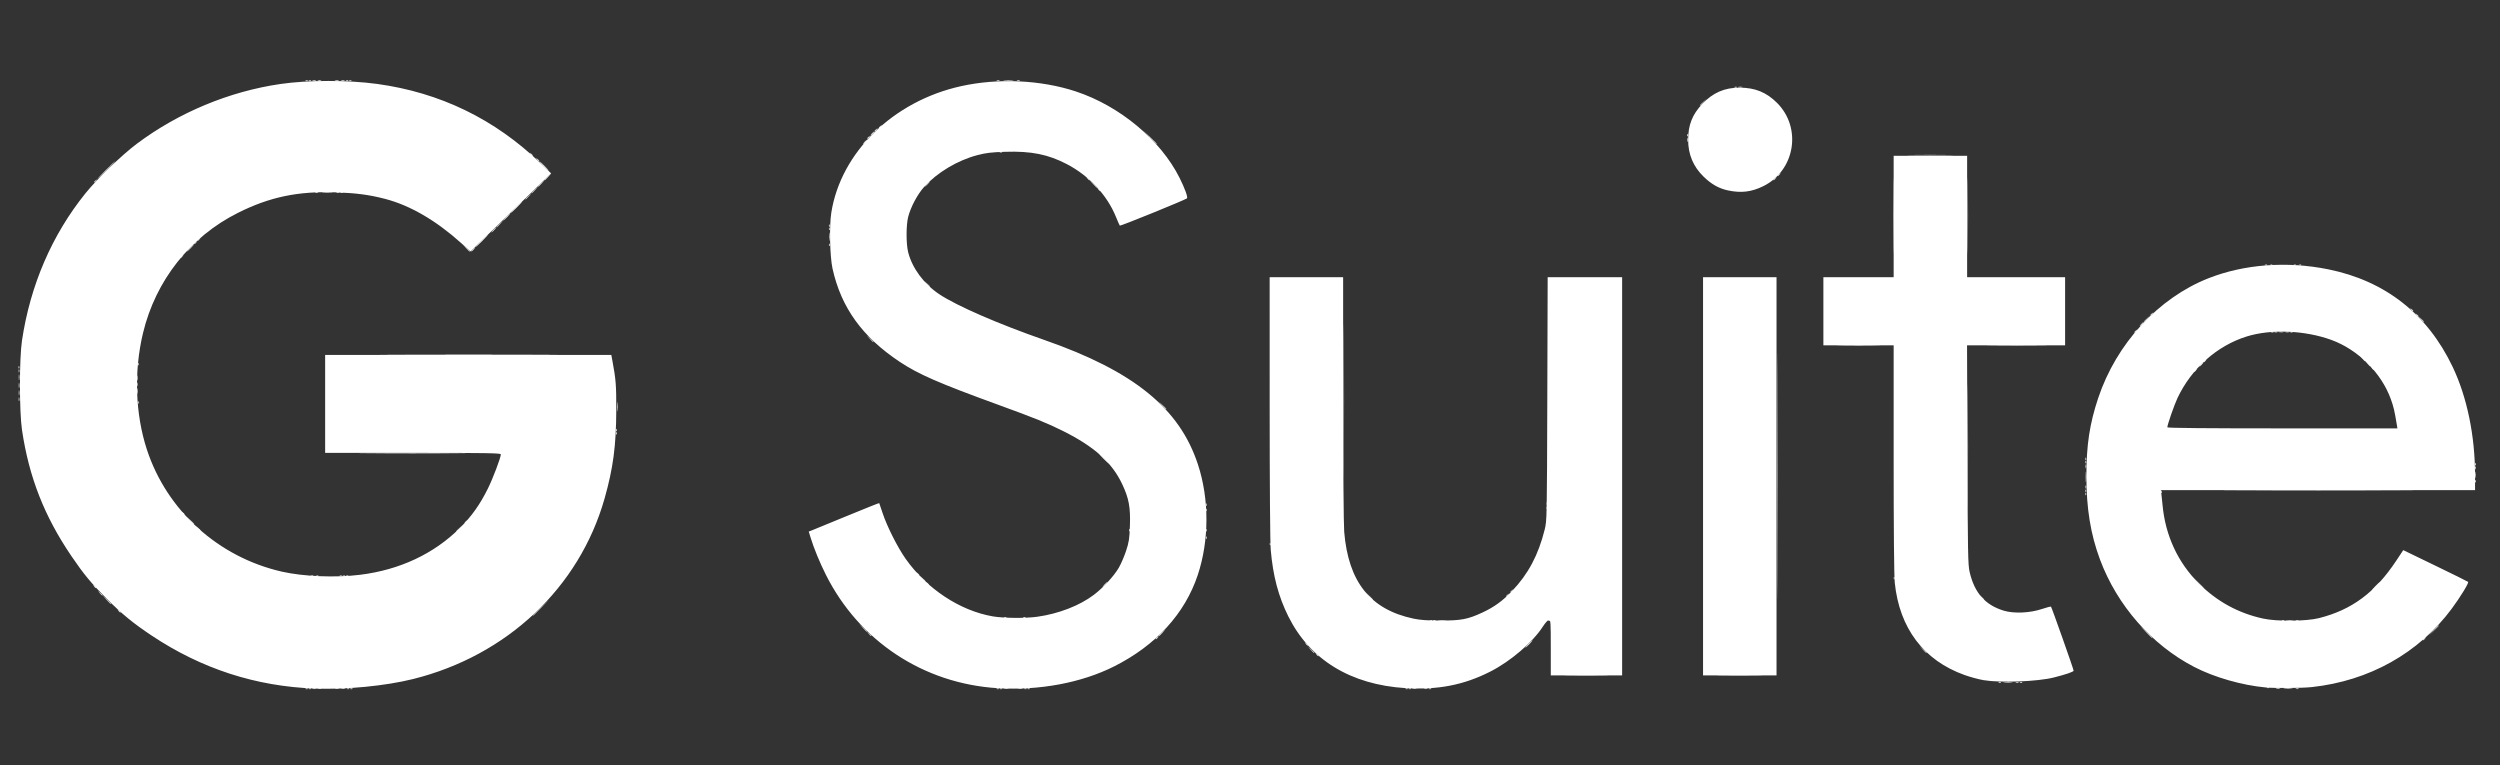 <?xml version="1.0" encoding="UTF-8" standalone="no"?>
<!-- Generator: Adobe Illustrator 28.0.0, SVG Export Plug-In . SVG Version: 6.00 Build 0)  -->

<svg
   version="1.1"
   id="Layer_1"
   x="0px"
   y="0px"
   viewBox="0 0 408.5 125"
   style="enable-background:new 0 0 408.5 125;"
   xml:space="preserve"
   xmlns="http://www.w3.org/2000/svg"
   xmlns:svg="http://www.w3.org/2000/svg"><rect x="0" y="0" width="408.5" height="125" fill="#333333" stroke="none"/><defs
   id="defs19" />
<style
   type="text/css"
   id="style2">
	.st0{fill:#FFFFFF;}
	.st1{fill-rule:evenodd;clip-rule:evenodd;fill:#FFFFFF;}
</style>






<path
   style="fill:#000000;stroke-width:0.14"
   id="path4162"
   d="" /><path
   style="fill:#000000;stroke-width:0.14"
   id="path4142"
   d="" /><path
   style="fill:#000000;stroke-width:0.14"
   id="path4104"
   d="" /><g
   id="g5107"
   transform="matrix(1.011,0,0,1.011,-3.483,0.612)"
   style="fill:#ffffff;fill-opacity:1"><path
     style="fill:#ffffff;fill-opacity:1;stroke-width:0.172"
     d="m 52.865,110.679 c 0.124,-0.05 0.273,-0.044 0.33,0.014 0.057,0.057 -0.044,0.098 -0.226,0.09 -0.2,-0.008 -0.241,-0.049 -0.104,-0.104 z m 7.228,0 c 0.124,-0.05 0.273,-0.044 0.33,0.014 0.057,0.057 -0.044,0.098 -0.226,0.09 -0.2,-0.008 -0.241,-0.049 -0.104,-0.104 z m 311.237,-0.002 c 0.166,-0.043 0.437,-0.043 0.602,0 0.166,0.043 0.03,0.079 -0.301,0.079 -0.331,0 -0.467,-0.035 -0.301,-0.079 z m 3.184,0.005 c 0.118,-0.048 0.312,-0.048 0.43,0 0.118,0.048 0.021,0.087 -0.215,0.087 -0.237,0 -0.333,-0.039 -0.215,-0.087 z m -44.564,-1.036 c 0.124,-0.05 0.273,-0.044 0.33,0.014 0.057,0.057 -0.044,0.098 -0.226,0.09 -0.201,-0.008 -0.241,-0.049 -0.104,-0.104 z m -114.685,-5.261 -0.505,-0.559 0.559,0.505 c 0.308,0.278 0.559,0.53 0.559,0.559 0,0.133 -0.142,0.016 -0.613,-0.505 z m 20.706,-4.728 c 0.308,-0.038 0.811,-0.038 1.119,0 0.308,0.038 0.056,0.069 -0.559,0.069 -0.615,0 -0.867,-0.031 -0.559,-0.069 z m 137.08,0.002 c 0.26,-0.039 0.686,-0.039 0.947,0 0.26,0.039 0.047,0.072 -0.473,0.072 -0.521,0 -0.734,-0.032 -0.473,-0.072 z M 165.764,99.148 c 0.124,-0.05 0.273,-0.044 0.33,0.014 0.057,0.057 -0.044,0.098 -0.226,0.09 -0.201,-0.008 -0.241,-0.049 -0.104,-0.104 z m 3.098,0 c 0.124,-0.05 0.273,-0.044 0.33,0.014 0.057,0.057 -0.044,0.098 -0.226,0.09 -0.201,-0.008 -0.241,-0.049 -0.104,-0.104 z m 13.112,-5.304 c 0.222,-0.237 0.443,-0.43 0.49,-0.43 0.047,0 -0.096,0.194 -0.318,0.43 -0.222,0.237 -0.443,0.43 -0.49,0.43 -0.047,0 0.096,-0.194 0.318,-0.43 z M 54.586,92.436 c 0.124,-0.05 0.273,-0.044 0.33,0.014 0.057,0.057 -0.044,0.098 -0.226,0.09 -0.2,-0.008 -0.241,-0.049 -0.104,-0.104 z m 3.786,0 c 0.124,-0.05 0.273,-0.044 0.33,0.014 0.057,0.057 -0.044,0.098 -0.226,0.09 -0.2,-0.008 -0.241,-0.049 -0.104,-0.104 z M 198.337,86.257 c 0.008,-0.2 0.049,-0.241 0.104,-0.104 0.05,0.124 0.044,0.273 -0.014,0.33 -0.057,0.057 -0.098,-0.044 -0.09,-0.226 z m -12.391,-1.205 c 0.008,-0.201 0.049,-0.241 0.104,-0.104 0.05,0.124 0.044,0.273 -0.014,0.33 -0.057,0.057 -0.098,-0.044 -0.09,-0.226 z m 67.484,-4.288 c 0.003,-0.284 0.042,-0.379 0.086,-0.212 0.044,0.167 0.041,0.4 -0.006,0.516 -0.047,0.117 -0.083,-0.02 -0.079,-0.304 z m 87.064,-1.563 c 0.008,-0.2 0.049,-0.241 0.104,-0.104 0.05,0.124 0.044,0.273 -0.014,0.33 -0.057,0.057 -0.098,-0.044 -0.09,-0.226 z m 62.99,-4.819 c 0.008,-0.2 0.049,-0.241 0.104,-0.104 0.05,0.124 0.044,0.273 -0.014,0.33 -0.057,0.057 -0.098,-0.044 -0.09,-0.226 z M 340.494,73.522 c 0.008,-0.2 0.049,-0.241 0.104,-0.104 0.05,0.124 0.044,0.273 -0.014,0.33 -0.057,0.057 -0.098,-0.044 -0.09,-0.226 z M 103.208,65.103 c 6.8e-4,-0.663 0.032,-0.913 0.069,-0.555 0.037,0.357 0.037,0.899 -0.001,1.205 -0.038,0.306 -0.069,0.013 -0.068,-0.649 z M 25.719,64.4 c 0.008,-0.201 0.049,-0.241 0.104,-0.104 0.05,0.124 0.044,0.273 -0.014,0.33 -0.057,0.057 -0.098,-0.044 -0.09,-0.226 z M 6.443,58.721 c 0.008,-0.2 0.049,-0.241 0.104,-0.104 0.05,0.124 0.044,0.273 -0.014,0.33 -0.057,0.057 -0.098,-0.044 -0.09,-0.226 z M 300.94,55.25 c 1.585,-0.028 4.18,-0.028 5.765,0 1.585,0.028 0.288,0.052 -2.883,0.052 -3.171,0 -4.468,-0.023 -2.883,-0.052 z m 24.536,-1.63e-4 c 2.207,-0.027 5.77,-0.027 7.917,6.5e-5 2.147,0.027 0.341,0.05 -4.013,0.05 -4.354,-3.6e-5 -6.111,-0.022 -3.904,-0.05 z m 46.37,-2.227 c 0.166,-0.043 0.437,-0.043 0.602,0 0.166,0.043 0.03,0.079 -0.301,0.079 -0.331,0 -0.467,-0.035 -0.301,-0.079 z m 21.276,-3.625 c -0.214,-0.273 -0.208,-0.279 0.065,-0.065 0.287,0.225 0.378,0.366 0.236,0.366 -0.036,0 -0.171,-0.136 -0.301,-0.301 z m -239.902,-4.13 -0.417,-0.473 0.473,0.417 c 0.26,0.229 0.473,0.442 0.473,0.473 0,0.135 -0.139,0.025 -0.529,-0.417 z M 34.138,39.46 c 0.321,-0.331 0.623,-0.602 0.67,-0.602 0.047,0 -0.177,0.271 -0.498,0.602 -0.321,0.331 -0.623,0.602 -0.67,0.602 -0.047,0 0.177,-0.271 0.498,-0.602 z M 83.187,36.534 c 0.222,-0.237 0.443,-0.43 0.49,-0.43 0.047,0 -0.096,0.194 -0.318,0.43 -0.222,0.237 -0.443,0.43 -0.49,0.43 -0.047,0 0.096,-0.194 0.318,-0.43 z m 5.163,-4.959 c 0,-0.03 0.252,-0.281 0.559,-0.559 l 0.559,-0.505 -0.505,0.559 c -0.471,0.521 -0.613,0.638 -0.613,0.505 z M 55.608,30.47 c 0.402,-0.036 1.061,-0.036 1.463,0 0.402,0.036 0.073,0.066 -0.731,0.066 -0.805,0 -1.134,-0.03 -0.731,-0.066 z M 165.076,23.939 c 0.124,-0.05 0.273,-0.044 0.33,0.014 0.057,0.057 -0.044,0.098 -0.226,0.09 -0.201,-0.008 -0.241,-0.049 -0.104,-0.104 z m -21.481,-2.185 c 0,-0.036 0.136,-0.171 0.301,-0.301 0.273,-0.214 0.279,-0.208 0.065,0.065 -0.225,0.287 -0.366,0.378 -0.366,0.236 z m 1.205,-1.205 c 0,-0.036 0.136,-0.171 0.301,-0.301 0.273,-0.214 0.279,-0.208 0.065,0.065 -0.225,0.287 -0.366,0.378 -0.366,0.236 z M 52.865,12.408 c 0.124,-0.05 0.273,-0.044 0.33,0.014 0.057,0.057 -0.044,0.098 -0.226,0.09 -0.2,-0.008 -0.241,-0.049 -0.104,-0.104 z m 7.056,0 c 0.124,-0.05 0.273,-0.044 0.33,0.014 0.057,0.057 -0.044,0.098 -0.226,0.09 -0.2,-0.008 -0.241,-0.049 -0.104,-0.104 z m 104.628,0.004 c 0.118,-0.048 0.312,-0.048 0.43,0 0.118,0.048 0.021,0.087 -0.215,0.087 -0.237,0 -0.333,-0.039 -0.215,-0.087 z m 3.27,0 c 0.118,-0.048 0.312,-0.048 0.43,0 0.118,0.048 0.021,0.087 -0.215,0.087 -0.237,0 -0.333,-0.039 -0.215,-0.087 z"
     id="path5117" /><path
     style="fill:#ffffff;fill-opacity:1;stroke-width:0.172"
     d="m 53.381,110.679 c 0.124,-0.05 0.273,-0.044 0.33,0.014 0.057,0.057 -0.044,0.098 -0.226,0.09 -0.2,-0.008 -0.241,-0.049 -0.104,-0.104 z m 6.196,0 c 0.124,-0.05 0.273,-0.044 0.33,0.014 0.057,0.057 -0.044,0.098 -0.226,0.09 -0.2,-0.008 -0.241,-0.049 -0.104,-0.104 z m 104.983,0 c 0.124,-0.05 0.273,-0.044 0.33,0.014 0.057,0.057 -0.044,0.098 -0.226,0.09 -0.201,-0.008 -0.241,-0.049 -0.104,-0.104 z m 4.991,0 c 0.124,-0.05 0.273,-0.044 0.33,0.014 0.057,0.057 -0.044,0.098 -0.226,0.09 -0.201,-0.008 -0.241,-0.049 -0.104,-0.104 z m 61.096,0 c 0.124,-0.05 0.273,-0.044 0.33,0.014 0.057,0.057 -0.044,0.098 -0.226,0.09 -0.201,-0.008 -0.241,-0.049 -0.104,-0.104 z m 141.97,-0.007 c 0.306,-0.038 0.848,-0.039 1.205,-0.002 0.357,0.037 0.107,0.068 -0.555,0.069 -0.663,0 -0.955,-0.03 -0.649,-0.068 z m -46.109,-1.026 c 0.124,-0.05 0.273,-0.044 0.33,0.014 0.057,0.057 -0.044,0.098 -0.226,0.09 -0.201,-0.008 -0.241,-0.049 -0.104,-0.104 z m 2.743,0.004 c 0.118,-0.048 0.312,-0.048 0.43,0 0.118,0.048 0.021,0.087 -0.215,0.087 -0.237,0 -0.333,-0.039 -0.215,-0.087 z m -72.38,-1.047 c 1.579,-0.028 4.213,-0.028 5.851,-1.2e-4 1.639,0.028 0.347,0.051 -2.872,0.052 -3.218,7e-5 -4.559,-0.023 -2.98,-0.051 z m 24.697,-2e-5 c 1.627,-0.028 4.337,-0.028 6.024,-1e-4 1.686,0.028 0.355,0.051 -2.958,0.051 -3.313,7e-5 -4.693,-0.023 -3.066,-0.051 z m 32.657,-4.217 -0.505,-0.559 0.559,0.505 c 0.308,0.278 0.559,0.53 0.559,0.559 0,0.133 -0.142,0.016 -0.613,-0.505 z m -170.387,-2.582 -0.328,-0.387 0.387,0.328 c 0.364,0.308 0.466,0.447 0.328,0.447 -0.033,0 -0.207,-0.174 -0.387,-0.387 z m 252.914,-0.516 c 0.422,-0.45 0.79,-0.817 0.817,-0.817 0.129,0 -0.007,0.155 -0.767,0.868 l -0.817,0.767 z M 235.121,99.664 c 0.124,-0.05 0.273,-0.044 0.33,0.014 0.057,0.057 -0.044,0.098 -0.226,0.09 -0.2,-0.008 -0.241,-0.049 -0.104,-0.104 z m 137.166,0 c 0.124,-0.05 0.273,-0.044 0.33,0.014 0.057,0.057 -0.044,0.098 -0.226,0.09 -0.201,-0.008 -0.241,-0.049 -0.104,-0.104 z m 2.227,0.004 c 0.118,-0.048 0.312,-0.048 0.43,0 0.118,0.048 0.021,0.087 -0.215,0.087 -0.237,0 -0.333,-0.039 -0.215,-0.087 z M 246.857,95.758 c 0,-0.036 0.136,-0.171 0.301,-0.301 0.273,-0.214 0.279,-0.208 0.065,0.065 -0.225,0.287 -0.366,0.378 -0.366,0.236 z m -227.278,-0.494 -0.328,-0.387 0.387,0.328 c 0.364,0.308 0.466,0.447 0.328,0.447 -0.033,0 -0.207,-0.174 -0.387,-0.387 z M 247.545,95.07 c 0,-0.036 0.136,-0.171 0.301,-0.301 0.273,-0.214 0.279,-0.208 0.065,0.065 -0.225,0.287 -0.366,0.378 -0.366,0.236 z M 58.888,92.436 c 0.124,-0.05 0.273,-0.044 0.33,0.014 0.057,0.057 -0.044,0.098 -0.226,0.09 -0.2,-0.008 -0.241,-0.049 -0.104,-0.104 z M 321.46,71.471 c 10e-6,-8.898 0.021,-12.512 0.046,-8.033 0.025,4.48 0.025,11.76 -10e-6,16.178 -0.026,4.418 -0.046,0.753 -0.046,-8.145 z M 77.164,85.271 c 0,-0.03 0.252,-0.281 0.559,-0.559 l 0.559,-0.505 -0.505,0.559 c -0.471,0.521 -0.613,0.638 -0.613,0.505 z m -43.035,-1.796 -0.593,-0.645 0.645,0.593 c 0.355,0.326 0.645,0.617 0.645,0.645 0,0.131 -0.146,0.008 -0.698,-0.593 z M 253.41,81.438 c 0.008,-0.2 0.049,-0.241 0.104,-0.104 0.05,0.124 0.044,0.273 -0.014,0.33 -0.057,0.057 -0.098,-0.044 -0.09,-0.226 z M 198.337,80.922 c 0.008,-0.201 0.049,-0.241 0.104,-0.104 0.05,0.124 0.044,0.273 -0.014,0.33 -0.057,0.057 -0.098,-0.044 -0.09,-0.226 z m 142.157,-2.237 c 0.008,-0.201 0.049,-0.241 0.104,-0.104 0.05,0.124 0.044,0.273 -0.014,0.33 -0.057,0.057 -0.098,-0.044 -0.09,-0.226 z m 24.984,-0.029 c 6.981,-0.025 18.404,-0.025 25.385,0 6.981,0.025 1.269,0.045 -12.693,0.045 -13.962,0 -19.673,-0.02 -12.693,-0.045 z m 38.019,-3.657 c 0,-0.237 0.039,-0.333 0.087,-0.215 0.048,0.118 0.048,0.312 0,0.43 -0.048,0.118 -0.087,0.022 -0.087,-0.215 z m -63.003,-0.961 c 0.008,-0.2 0.049,-0.241 0.104,-0.104 0.05,0.124 0.044,0.273 -0.014,0.33 -0.057,0.057 -0.098,-0.044 -0.09,-0.226 z M 102.993,69.391 c 0.008,-0.2 0.049,-0.241 0.104,-0.104 0.05,0.124 0.044,0.273 -0.014,0.33 -0.057,0.057 -0.098,-0.044 -0.09,-0.226 z M 6.463,63.898 c 0.004,-0.284 0.042,-0.379 0.086,-0.212 0.044,0.167 0.041,0.4 -0.006,0.516 -0.047,0.117 -0.083,-0.02 -0.079,-0.304 z m -0.006,-4.561 c 0,-0.237 0.039,-0.333 0.087,-0.215 0.048,0.118 0.048,0.312 0,0.43 -0.048,0.118 -0.087,0.022 -0.087,-0.215 z M 359.154,58.305 c 0.171,-0.189 0.35,-0.344 0.398,-0.344 0.047,0 -0.054,0.155 -0.225,0.344 -0.171,0.189 -0.35,0.344 -0.398,0.344 -0.047,0 0.054,-0.155 0.225,-0.344 z M 25.719,58.205 c 0.008,-0.2 0.049,-0.241 0.104,-0.104 0.05,0.124 0.044,0.273 -0.014,0.33 -0.057,0.057 -0.098,-0.044 -0.09,-0.226 z m 118.296,-4.073 -0.505,-0.559 0.559,0.505 c 0.521,0.471 0.638,0.613 0.505,0.613 -0.03,0 -0.281,-0.252 -0.559,-0.559 z m 227.057,-1.104 c 0.118,-0.048 0.312,-0.048 0.43,0 0.118,0.048 0.021,0.087 -0.215,0.087 -0.237,0 -0.333,-0.039 -0.215,-0.087 z m 1.81,-0.005 c 0.167,-0.044 0.4,-0.041 0.516,0.006 0.117,0.047 -0.021,0.083 -0.304,0.079 -0.284,-0.004 -0.379,-0.042 -0.212,-0.086 z m 21.798,-2.075 -0.417,-0.473 0.473,0.417 c 0.26,0.229 0.473,0.442 0.473,0.473 0,0.135 -0.139,0.025 -0.529,-0.417 z M 309.411,34.297 c -2e-5,-5.49 0.022,-7.761 0.048,-5.046 0.027,2.715 0.027,7.206 4e-5,9.982 -0.027,2.775 -0.048,0.554 -0.048,-4.936 z m 12.047,0 c -2e-5,-5.49 0.022,-7.761 0.048,-5.046 0.027,2.715 0.027,7.206 3e-5,9.982 -0.027,2.775 -0.048,0.554 -0.048,-4.936 z m 48.076,7.885 c 0.124,-0.05 0.273,-0.044 0.33,0.014 0.057,0.057 -0.044,0.098 -0.226,0.09 -0.201,-0.008 -0.241,-0.049 -0.104,-0.104 z m 5.507,0 c 0.124,-0.05 0.273,-0.044 0.33,0.014 0.057,0.057 -0.044,0.098 -0.226,0.09 -0.201,-0.008 -0.241,-0.049 -0.104,-0.104 z M 34.826,38.792 c 0,-0.036 0.136,-0.171 0.301,-0.301 0.273,-0.214 0.279,-0.208 0.065,0.065 -0.225,0.287 -0.366,0.378 -0.366,0.236 z m 48.877,-2.743 c 0,-0.03 0.252,-0.281 0.559,-0.559 l 0.559,-0.505 -0.505,0.559 c -0.471,0.521 -0.613,0.638 -0.613,0.505 z m 53.71,-0.219 c 0.008,-0.2 0.049,-0.241 0.104,-0.104 0.05,0.124 0.044,0.273 -0.014,0.33 -0.057,0.057 -0.098,-0.044 -0.09,-0.226 z M 54.403,30.482 c 0.118,-0.048 0.312,-0.048 0.43,0 0.118,0.048 0.022,0.087 -0.215,0.087 -0.237,0 -0.333,-0.039 -0.215,-0.087 z m 3.442,0 c 0.118,-0.048 0.312,-0.048 0.43,0 0.118,0.048 0.022,0.087 -0.215,0.087 -0.237,0 -0.333,-0.039 -0.215,-0.087 z m 31.538,0.06 c 0,-0.03 0.252,-0.281 0.559,-0.559 l 0.559,-0.505 -0.505,0.559 c -0.471,0.521 -0.613,0.638 -0.613,0.505 z m 63.85,-1.409 c 0.222,-0.237 0.443,-0.43 0.49,-0.43 0.047,0 -0.096,0.194 -0.318,0.43 -0.222,0.237 -0.443,0.43 -0.49,0.43 -0.047,0 0.096,-0.194 0.318,-0.43 z M 90.221,25.132 c -0.214,-0.273 -0.208,-0.279 0.065,-0.065 0.166,0.13 0.301,0.265 0.301,0.301 0,0.142 -0.141,0.05 -0.366,-0.236 z M 276.128,21.203 c 0.008,-0.2 0.049,-0.241 0.104,-0.104 0.05,0.124 0.044,0.273 -0.014,0.33 -0.057,0.057 -0.098,-0.044 -0.09,-0.226 z M 144.37,20.959 c 0.171,-0.189 0.35,-0.344 0.398,-0.344 0.047,0 -0.054,0.155 -0.225,0.344 -0.171,0.189 -0.35,0.344 -0.398,0.344 -0.047,0 0.054,-0.155 0.225,-0.344 z m 139.457,-7.518 c 0.124,-0.05 0.273,-0.044 0.33,0.014 0.057,0.057 -0.044,0.098 -0.226,0.09 -0.201,-0.008 -0.241,-0.049 -0.104,-0.104 z M 53.381,12.408 c 0.124,-0.05 0.273,-0.044 0.33,0.014 0.057,0.057 -0.044,0.098 -0.226,0.09 -0.2,-0.008 -0.241,-0.049 -0.104,-0.104 z m 6.024,0 c 0.124,-0.05 0.273,-0.044 0.33,0.014 0.057,0.057 -0.044,0.098 -0.226,0.09 -0.2,-0.008 -0.241,-0.049 -0.104,-0.104 z m 106.353,-0.009 c 0.405,-0.036 1.024,-0.036 1.377,0.001 0.352,0.037 0.021,0.067 -0.736,0.066 -0.757,-6.88e-4 -1.046,-0.031 -0.641,-0.067 z"
     id="path5115" /><path
     style="fill:#ffffff;fill-opacity:1;stroke-width:0.172"
     d="m 53.976,110.677 c 0.167,-0.044 0.4,-0.041 0.516,0.006 0.117,0.047 -0.02,0.083 -0.304,0.079 -0.284,-0.003 -0.379,-0.042 -0.212,-0.086 z m 4.643,0 c 0.166,-0.043 0.437,-0.043 0.602,0 0.166,0.043 0.03,0.079 -0.301,0.079 -0.331,0 -0.467,-0.035 -0.301,-0.079 z m 106.456,0.002 c 0.124,-0.05 0.273,-0.044 0.33,0.014 0.057,0.057 -0.044,0.098 -0.226,0.09 -0.201,-0.008 -0.241,-0.049 -0.104,-0.104 z m 3.958,0 c 0.124,-0.05 0.273,-0.044 0.33,0.014 0.057,0.057 -0.044,0.098 -0.226,0.09 -0.201,-0.008 -0.241,-0.049 -0.104,-0.104 z m 62.129,0 c 0.124,-0.05 0.273,-0.044 0.33,0.014 0.057,0.057 -0.044,0.098 -0.226,0.09 -0.201,-0.008 -0.241,-0.049 -0.104,-0.104 z m 3.27,0 c 0.124,-0.05 0.273,-0.044 0.33,0.014 0.057,0.057 -0.044,0.098 -0.226,0.09 -0.2,-0.008 -0.241,-0.049 -0.104,-0.104 z m 92.921,-1.039 c 0.306,-0.038 0.848,-0.039 1.205,-0.002 0.357,0.037 0.107,0.068 -0.555,0.069 -0.663,0 -0.955,-0.03 -0.649,-0.068 z M 250.471,103.482 c 0.321,-0.331 0.623,-0.602 0.67,-0.602 0.047,0 -0.177,0.271 -0.498,0.602 -0.321,0.331 -0.623,0.602 -0.67,0.602 -0.047,0 0.177,-0.271 0.498,-0.602 z m -60.236,-0.839 c 0,-0.036 0.136,-0.171 0.301,-0.301 0.273,-0.214 0.279,-0.208 0.065,0.065 -0.225,0.287 -0.366,0.378 -0.366,0.236 z m -47.337,-1.785 -0.593,-0.645 0.645,0.593 c 0.601,0.552 0.725,0.698 0.593,0.698 -0.029,0 -0.319,-0.29 -0.645,-0.645 z m 91.708,-1.193 c 0.124,-0.05 0.273,-0.044 0.33,0.014 0.057,0.057 -0.044,0.098 -0.226,0.09 -0.201,-0.008 -0.241,-0.049 -0.104,-0.104 z m 19.103,0 c 0.124,-0.05 0.273,-0.044 0.33,0.014 0.057,0.057 -0.044,0.098 -0.226,0.09 -0.201,-0.008 -0.241,-0.049 -0.104,-0.104 z m -233.089,-3.368 -0.68,-0.731 0.731,0.68 c 0.402,0.374 0.731,0.703 0.731,0.731 0,0.13 -0.15,-6.9e-5 -0.783,-0.68 z m 131.828,-3.442 -0.505,-0.559 0.559,0.505 c 0.308,0.278 0.559,0.53 0.559,0.559 0,0.133 -0.142,0.016 -0.613,-0.505 z M 53.725,92.436 c 0.124,-0.05 0.273,-0.044 0.33,0.014 0.057,0.057 -0.044,0.098 -0.226,0.09 -0.2,-0.008 -0.241,-0.049 -0.104,-0.104 z m 5.679,0 c 0.124,-0.05 0.273,-0.044 0.33,0.014 0.057,0.057 -0.044,0.098 -0.226,0.09 -0.2,-0.008 -0.241,-0.049 -0.104,-0.104 z M 321.421,88.165 c 0.002,-0.379 0.037,-0.513 0.078,-0.299 0.041,0.214 0.04,0.524 -0.003,0.688 -0.043,0.165 -0.077,-0.011 -0.075,-0.389 z M 340.508,78.097 c 0,-0.237 0.039,-0.333 0.087,-0.215 0.048,0.118 0.048,0.312 0,0.43 -0.048,0.118 -0.087,0.022 -0.087,-0.215 z m 63.012,-1.979 c 0.002,-0.473 0.035,-0.646 0.074,-0.385 0.04,0.262 0.038,0.649 -0.002,0.861 -0.041,0.212 -0.073,-0.002 -0.072,-0.476 z m -63.005,-1.377 c 0.003,-0.284 0.042,-0.379 0.086,-0.212 0.044,0.167 0.041,0.4 -0.006,0.516 -0.047,0.117 -0.083,-0.02 -0.079,-0.304 z M 63.008,72.633 c 3.905,-0.026 10.294,-0.026 14.198,0 3.905,0.026 0.71,0.047 -7.099,0.047 -7.809,0 -11.004,-0.021 -7.099,-0.047 z m 39.984,-3.758 c 0.008,-0.201 0.049,-0.241 0.104,-0.104 0.05,0.124 0.044,0.273 -0.014,0.33 -0.057,0.057 -0.098,-0.044 -0.09,-0.226 z m 88.266,-3.987 -0.593,-0.645 0.645,0.593 c 0.355,0.326 0.645,0.617 0.645,0.645 0,0.131 -0.146,0.008 -0.698,-0.593 z M 6.473,62.866 c 0.002,-0.379 0.037,-0.513 0.078,-0.299 0.041,0.214 0.04,0.524 -0.003,0.688 -0.043,0.165 -0.077,-0.011 -0.075,-0.389 z m 19.094,-1.377 c 0.004,-0.284 0.042,-0.379 0.086,-0.212 0.044,0.167 0.041,0.4 -0.006,0.516 -0.047,0.117 -0.083,-0.02 -0.079,-0.304 z M 6.476,60.37 c 0,-0.426 0.034,-0.6 0.075,-0.387 0.041,0.213 0.041,0.561 0,0.774 -0.041,0.213 -0.075,0.039 -0.075,-0.387 z m 379.598,-2.194 -0.417,-0.473 0.473,0.417 c 0.442,0.39 0.552,0.529 0.417,0.529 -0.031,0 -0.244,-0.213 -0.473,-0.473 z m -26.491,-0.28 c 0,-0.036 0.136,-0.171 0.301,-0.301 0.273,-0.214 0.279,-0.208 0.065,0.065 -0.225,0.287 -0.366,0.378 -0.366,0.236 z m 10.982,-4.871 c 0.124,-0.05 0.273,-0.044 0.33,0.014 0.057,0.057 -0.044,0.098 -0.226,0.09 -0.201,-0.008 -0.241,-0.049 -0.104,-0.104 z m 3.098,0 c 0.124,-0.05 0.273,-0.044 0.33,0.014 0.057,0.057 -0.044,0.098 -0.226,0.09 -0.201,-0.008 -0.241,-0.049 -0.104,-0.104 z m -24.148,-1.259 c 0.171,-0.189 0.35,-0.344 0.398,-0.344 0.047,0 -0.054,0.155 -0.225,0.344 -0.171,0.189 -0.35,0.344 -0.398,0.344 -0.047,0 0.054,-0.155 0.225,-0.344 z m 44.467,-1.506 c -0.214,-0.273 -0.208,-0.279 0.065,-0.065 0.166,0.13 0.301,0.265 0.301,0.301 0,0.142 -0.141,0.05 -0.366,-0.236 z m -43.004,0.064 c 0,-0.036 0.136,-0.171 0.301,-0.301 0.273,-0.214 0.279,-0.208 0.065,0.065 -0.225,0.287 -0.366,0.378 -0.366,0.236 z M 79.831,39.718 c 0.171,-0.189 0.35,-0.344 0.398,-0.344 0.047,0 -0.054,0.155 -0.225,0.344 -0.171,0.189 -0.35,0.344 -0.398,0.344 -0.047,0 0.054,-0.155 0.225,-0.344 z m 57.582,-0.789 c 0.008,-0.2 0.049,-0.241 0.104,-0.104 0.05,0.124 0.044,0.273 -0.014,0.33 -0.057,0.057 -0.098,-0.044 -0.09,-0.226 z M 35.343,38.276 c 0,-0.036 0.136,-0.171 0.301,-0.301 0.273,-0.214 0.279,-0.208 0.065,0.065 -0.225,0.287 -0.366,0.378 -0.366,0.236 z M 137.413,36.348 c 0.008,-0.2 0.049,-0.241 0.104,-0.104 0.05,0.124 0.044,0.273 -0.014,0.33 -0.057,0.057 -0.098,-0.044 -0.09,-0.226 z M 85.252,34.469 c 0.321,-0.331 0.623,-0.602 0.67,-0.602 0.047,0 -0.177,0.271 -0.498,0.602 -0.321,0.331 -0.623,0.602 -0.67,0.602 -0.047,0 0.177,-0.271 0.498,-0.602 z M 58.544,30.479 c 0.124,-0.05 0.273,-0.044 0.33,0.014 0.057,0.057 -0.044,0.098 -0.226,0.09 -0.2,-0.008 -0.241,-0.049 -0.104,-0.104 z m 121.527,-1.388 -0.593,-0.645 0.645,0.593 c 0.355,0.326 0.645,0.617 0.645,0.645 0,0.131 -0.146,0.008 -0.698,-0.593 z m -89.656,0.419 c 0,-0.03 0.252,-0.281 0.559,-0.559 l 0.559,-0.505 -0.505,0.559 c -0.471,0.521 -0.613,0.638 -0.613,0.505 z M 18.649,28.81 c 0,-0.036 0.136,-0.171 0.301,-0.301 0.273,-0.214 0.279,-0.208 0.065,0.065 -0.225,0.287 -0.366,0.378 -0.366,0.236 z m 72.627,-2.603 c -0.418,-0.426 -0.721,-0.774 -0.674,-0.774 0.047,0 0.428,0.349 0.846,0.774 0.418,0.426 0.721,0.774 0.674,0.774 -0.047,0 -0.428,-0.349 -0.846,-0.774 z M 312.374,24.444 c 1.627,-0.028 4.337,-0.028 6.024,-1.07e-4 1.686,0.028 0.355,0.051 -2.958,0.051 -3.313,5.8e-5 -4.693,-0.023 -3.066,-0.051 z M 276.154,21.991 c 0,-0.331 0.035,-0.467 0.079,-0.301 0.043,0.166 0.043,0.437 0,0.602 -0.043,0.166 -0.079,0.03 -0.079,-0.301 z m 8.264,-8.552 c 0.166,-0.043 0.437,-0.043 0.602,0 0.166,0.043 0.03,0.079 -0.301,0.079 -0.331,0 -0.467,-0.035 -0.301,-0.079 z M 53.976,12.406 c 0.167,-0.044 0.4,-0.041 0.516,0.006 0.117,0.047 -0.02,0.083 -0.304,0.079 -0.284,-0.004 -0.379,-0.042 -0.212,-0.086 z m 4.647,0 c 0.167,-0.044 0.4,-0.041 0.516,0.006 0.117,0.047 -0.02,0.083 -0.304,0.079 -0.284,-0.004 -0.379,-0.042 -0.212,-0.086 z"
     id="path5113" /><path
     style="fill:#ffffff;fill-opacity:1;stroke-width:0.172"
     d="m 54.833,110.678 c 0.166,-0.043 0.437,-0.043 0.602,0 0.166,0.043 0.03,0.079 -0.301,0.079 -0.331,0 -0.467,-0.035 -0.301,-0.079 z m 2.754,0 c 0.166,-0.043 0.437,-0.043 0.602,0 0.166,0.043 0.03,0.079 -0.301,0.079 -0.331,0 -0.467,-0.035 -0.301,-0.079 z m 108.168,-0.003 c 0.214,-0.041 0.524,-0.04 0.688,0.003 0.165,0.043 -0.011,0.077 -0.389,0.075 -0.379,-0.002 -0.513,-0.037 -0.299,-0.078 z m 2.237,0 c 0.214,-0.041 0.524,-0.04 0.688,0.003 0.165,0.043 -0.011,0.077 -0.389,0.075 -0.379,-0.002 -0.513,-0.037 -0.299,-0.078 z m 63.762,0.003 c 0.166,-0.043 0.437,-0.043 0.602,0 0.166,0.043 0.03,0.079 -0.301,0.079 -0.331,0 -0.467,-0.035 -0.301,-0.079 z m 1.896,0 c 0.167,-0.044 0.4,-0.041 0.516,0.006 0.117,0.047 -0.021,0.083 -0.304,0.079 -0.284,-0.003 -0.379,-0.042 -0.212,-0.086 z m 136.227,-0.17 c 0.124,-0.05 0.273,-0.044 0.33,0.014 0.057,0.057 -0.044,0.098 -0.226,0.09 -0.201,-0.008 -0.241,-0.049 -0.104,-0.104 z M 290.655,76.376 c 0,-17.748 0.02,-25.009 0.045,-16.135 0.025,8.874 0.025,23.395 0,32.269 -0.025,8.874 -0.045,1.613 -0.045,-16.135 z M 216.201,105.16 c -0.214,-0.273 -0.208,-0.279 0.065,-0.065 0.166,0.13 0.301,0.265 0.301,0.301 0,0.142 -0.141,0.051 -0.366,-0.236 z m -1.721,-1.721 c -0.214,-0.273 -0.208,-0.279 0.065,-0.065 0.287,0.225 0.378,0.366 0.236,0.366 -0.036,0 -0.171,-0.136 -0.301,-0.301 z m 180.558,-0.624 c 0,-0.036 0.136,-0.171 0.301,-0.301 0.273,-0.214 0.279,-0.208 0.065,0.065 -0.225,0.287 -0.366,0.378 -0.366,0.236 z m -44.753,-1.269 -0.941,-0.99 0.99,0.941 c 0.919,0.874 1.068,1.038 0.941,1.038 -0.027,0 -0.472,-0.445 -0.99,-0.99 z m -159.533,0.592 c 0,-0.03 0.252,-0.281 0.559,-0.559 l 0.559,-0.505 -0.505,0.559 c -0.471,0.521 -0.613,0.638 -0.613,0.505 z M 89.555,98.874 c 0,-0.026 0.6,-0.626 1.334,-1.334 l 1.334,-1.286 -1.286,1.334 c -1.195,1.239 -1.381,1.412 -1.381,1.286 z M 22.585,98.104 c -0.214,-0.273 -0.208,-0.279 0.065,-0.065 0.287,0.225 0.378,0.366 0.236,0.366 -0.036,0 -0.171,-0.136 -0.301,-0.301 z m 202.061,-2.409 -0.593,-0.645 0.645,0.593 c 0.601,0.552 0.725,0.698 0.593,0.698 -0.029,0 -0.319,-0.29 -0.645,-0.645 z m 99.038,0.258 -0.328,-0.387 0.387,0.328 c 0.364,0.308 0.466,0.447 0.328,0.447 -0.033,0 -0.207,-0.174 -0.387,-0.387 z m 63.694,-1.85 c 0.37,-0.379 0.711,-0.688 0.758,-0.688 0.047,0 -0.216,0.31 -0.586,0.688 -0.37,0.379 -0.711,0.688 -0.758,0.688 -0.047,0 0.216,-0.31 0.586,-0.688 z M 18.627,94.145 c -0.214,-0.273 -0.208,-0.279 0.065,-0.065 0.166,0.13 0.301,0.265 0.301,0.301 0,0.142 -0.141,0.05 -0.366,-0.236 z m 340.004,-0.602 -0.854,-0.904 0.904,0.854 c 0.84,0.794 0.982,0.953 0.854,0.953 -0.027,0 -0.434,-0.407 -0.904,-0.904 z M 153.211,93.629 c -0.214,-0.273 -0.208,-0.279 0.065,-0.065 0.287,0.225 0.378,0.366 0.236,0.366 -0.036,0 -0.171,-0.136 -0.301,-0.301 z m 156.305,-0.832 c 0.008,-0.201 0.049,-0.241 0.104,-0.104 0.05,0.124 0.044,0.273 -0.014,0.33 -0.057,0.057 -0.098,-0.044 -0.09,-0.226 z m -157.854,-0.717 c -0.214,-0.273 -0.208,-0.279 0.065,-0.065 0.287,0.225 0.378,0.366 0.236,0.366 -0.036,0 -0.171,-0.136 -0.301,-0.301 z m 57.001,-4.79 c 0.008,-0.201 0.049,-0.241 0.104,-0.104 0.05,0.124 0.044,0.273 -0.014,0.33 -0.057,0.057 -0.098,-0.044 -0.09,-0.226 z M 198.337,85.053 c 0.008,-0.201 0.049,-0.241 0.104,-0.104 0.05,0.124 0.044,0.273 -0.014,0.33 -0.057,0.057 -0.098,-0.044 -0.09,-0.226 z m -162.925,-0.287 -0.328,-0.387 0.387,0.328 c 0.364,0.308 0.466,0.447 0.328,0.447 -0.033,0 -0.207,-0.174 -0.387,-0.387 z M 220.608,64.156 c 0,-11.027 0.021,-15.539 0.046,-10.025 0.025,5.514 0.025,14.536 0,20.05 -0.025,5.514 -0.046,1.002 -0.046,-10.025 z M 78.54,83.883 c 0,-0.036 0.136,-0.171 0.301,-0.301 0.273,-0.214 0.279,-0.208 0.065,0.065 -0.225,0.287 -0.366,0.378 -0.366,0.236 z M 32.911,82.27 c -0.214,-0.273 -0.208,-0.279 0.065,-0.065 0.287,0.225 0.378,0.366 0.236,0.366 -0.036,0 -0.171,-0.136 -0.301,-0.301 z M 198.337,81.783 c 0.008,-0.2 0.049,-0.241 0.104,-0.104 0.05,0.124 0.044,0.273 -0.014,0.33 -0.057,0.057 -0.098,-0.044 -0.09,-0.226 z m 154.376,-2.926 c 0.008,-0.2 0.049,-0.241 0.104,-0.104 0.05,0.124 0.044,0.273 -0.014,0.33 -0.057,0.057 -0.098,-0.044 -0.09,-0.226 z M 340.54,76.462 c 0,-0.757 0.031,-1.046 0.067,-0.641 0.036,0.405 0.036,1.024 -0.002,1.377 -0.037,0.352 -0.067,0.021 -0.066,-0.736 z m 62.944,0.674 c 0.008,-0.201 0.049,-0.241 0.104,-0.104 0.05,0.124 0.044,0.273 -0.014,0.33 -0.057,0.057 -0.098,-0.044 -0.09,-0.226 z M 181.802,73.536 c -0.418,-0.426 -0.721,-0.774 -0.674,-0.774 0.047,0 0.428,0.349 0.846,0.774 0.418,0.426 0.721,0.774 0.674,0.774 -0.047,0 -0.428,-0.349 -0.846,-0.774 z M 25.58,62.608 c 0,-0.426 0.034,-0.6 0.075,-0.387 0.041,0.213 0.041,0.561 0,0.774 -0.041,0.213 -0.075,0.039 -0.075,-0.387 z M 6.473,61.661 c 0.002,-0.379 0.037,-0.513 0.078,-0.299 0.041,0.214 0.04,0.524 -0.003,0.688 -0.043,0.165 -0.077,-0.011 -0.075,-0.389 z M 25.576,60.456 c 0.002,-0.379 0.037,-0.513 0.078,-0.299 0.041,0.214 0.04,0.524 -0.004,0.688 -0.043,0.165 -0.077,-0.011 -0.075,-0.389 z M 358.035,59.445 c 0,-0.036 0.136,-0.171 0.301,-0.301 0.273,-0.214 0.279,-0.208 0.065,0.065 -0.225,0.287 -0.366,0.378 -0.366,0.236 z m 28.719,-0.58 c -0.214,-0.273 -0.208,-0.279 0.065,-0.065 0.166,0.13 0.301,0.265 0.301,0.301 0,0.142 -0.141,0.05 -0.366,-0.236 z m -1.457,-1.463 -0.328,-0.387 0.387,0.328 c 0.364,0.308 0.466,0.447 0.328,0.447 -0.033,0 -0.207,-0.174 -0.387,-0.387 z M 67.582,56.627 c 6.42,-0.025 16.876,-0.025 23.234,9e-6 6.358,0.025 1.105,0.045 -11.673,0.045 -12.779,-5e-6 -17.981,-0.02 -11.56,-0.045 z m 280.815,-3.55 c 0,-0.036 0.136,-0.171 0.301,-0.301 0.273,-0.214 0.279,-0.208 0.065,0.065 -0.225,0.287 -0.366,0.378 -0.366,0.236 z m 1.549,-1.71 c 0,-0.03 0.252,-0.281 0.559,-0.559 l 0.559,-0.505 -0.505,0.559 c -0.471,0.521 -0.613,0.638 -0.613,0.505 z m 20.448,-9.185 c 0.124,-0.05 0.273,-0.044 0.33,0.014 0.057,0.057 -0.044,0.098 -0.226,0.09 -0.201,-0.008 -0.241,-0.049 -0.104,-0.104 z m 3.786,0 c 0.124,-0.05 0.273,-0.044 0.33,0.014 0.057,0.057 -0.044,0.098 -0.226,0.09 -0.201,-0.008 -0.241,-0.049 -0.104,-0.104 z M 32.589,41.03 c 0,-0.036 0.136,-0.171 0.301,-0.301 0.273,-0.214 0.279,-0.208 0.065,0.065 -0.225,0.287 -0.366,0.378 -0.366,0.236 z m 46.199,-1.527 -0.505,-0.559 0.559,0.505 c 0.521,0.471 0.638,0.613 0.505,0.613 -0.03,0 -0.281,-0.252 -0.559,-0.559 z m 2.42,-1.162 c 0.562,-0.568 1.061,-1.033 1.108,-1.033 0.047,0 -0.374,0.465 -0.936,1.033 -0.562,0.568 -1.061,1.033 -1.108,1.033 -0.047,0 0.374,-0.465 0.936,-1.033 z m 56.247,-0.688 c 0,-0.615 0.031,-0.867 0.069,-0.559 0.038,0.308 0.038,0.811 0,1.119 -0.038,0.308 -0.069,0.056 -0.069,-0.559 z m -50.653,-4.733 c 0.514,-0.521 0.974,-0.947 1.021,-0.947 0.047,0 -0.335,0.426 -0.849,0.947 -0.514,0.521 -0.974,0.947 -1.021,0.947 -0.047,0 0.335,-0.426 0.849,-0.947 z m 94.118,-2.969 c -0.214,-0.273 -0.208,-0.279 0.065,-0.065 0.166,0.13 0.301,0.265 0.301,0.301 0,0.142 -0.141,0.05 -0.366,-0.236 z M 91.448,28.477 c 0,-0.03 0.252,-0.281 0.559,-0.559 l 0.559,-0.505 -0.505,0.559 c -0.471,0.521 -0.613,0.638 -0.613,0.505 z m 87.75,-0.247 c -0.214,-0.273 -0.208,-0.279 0.065,-0.065 0.166,0.13 0.301,0.265 0.301,0.301 0,0.142 -0.141,0.05 -0.366,-0.236 z m 110.856,0.236 c 0,-0.036 0.136,-0.171 0.301,-0.301 0.273,-0.214 0.279,-0.208 0.065,0.065 -0.225,0.287 -0.366,0.378 -0.366,0.236 z M 20.542,26.896 c 0.8,-0.805 1.494,-1.463 1.541,-1.463 0.047,0 -0.569,0.658 -1.369,1.463 -0.8,0.805 -1.494,1.463 -1.541,1.463 -0.047,0 0.569,-0.658 1.369,-1.463 z m 270.201,0.882 c 0,-0.036 0.136,-0.171 0.301,-0.301 0.273,-0.214 0.279,-0.208 0.065,0.065 -0.225,0.287 -0.366,0.378 -0.366,0.236 z M 89.189,24.272 c -0.214,-0.273 -0.208,-0.279 0.065,-0.065 0.166,0.13 0.301,0.265 0.301,0.301 0,0.142 -0.141,0.05 -0.366,-0.236 z m 53.976,-1.936 c 0.171,-0.189 0.35,-0.344 0.398,-0.344 0.047,0 -0.054,0.155 -0.225,0.344 -0.171,0.189 -0.35,0.344 -0.398,0.344 -0.047,0 0.054,-0.155 0.225,-0.344 z m 46.118,-0.731 -1.027,-1.076 1.076,1.027 c 0.592,0.565 1.076,1.049 1.076,1.076 0,0.127 -0.17,-0.028 -1.124,-1.027 z m -43.795,-1.571 c 0,-0.036 0.136,-0.171 0.301,-0.301 0.273,-0.214 0.279,-0.208 0.065,0.065 -0.225,0.287 -0.366,0.378 -0.366,0.236 z M 278.179,16.43 c 0,-0.03 0.252,-0.281 0.559,-0.559 l 0.559,-0.505 -0.505,0.559 c -0.471,0.521 -0.613,0.638 -0.613,0.505 z M 54.837,12.406 c 0.167,-0.044 0.4,-0.041 0.516,0.006 0.117,0.047 -0.02,0.083 -0.304,0.079 -0.284,-0.004 -0.379,-0.042 -0.212,-0.086 z m 2.75,6.88e-4 c 0.166,-0.043 0.437,-0.043 0.602,0 0.166,0.043 0.03,0.079 -0.301,0.079 -0.331,0 -0.467,-0.035 -0.301,-0.079 z"
     id="path5111" /><path
     style="fill:#ffffff;fill-opacity:1;stroke-width:0.172"
     d="m 54.36,110.681 c -9.567,-0.346 -18.355,-3.2 -26.418,-8.576 -2.981,-1.988 -4.722,-3.415 -7.237,-5.929 -2.533,-2.532 -3.716,-3.961 -5.71,-6.894 C 10.605,82.823 8.129,76.507 7.001,68.889 6.56,65.913 6.558,57.372 6.998,54.433 8.337,45.48 11.841,37.359 17.277,30.614 c 1.85,-2.295 5.89,-6.191 8.27,-7.974 6.74,-5.049 14.943,-8.466 23.22,-9.671 4.467,-0.651 10.961,-0.653 15.657,-0.007 10.166,1.4 19.004,5.692 26.396,12.817 l 1.698,1.636 -5.052,4.901 c -2.779,2.695 -5.71,5.534 -6.515,6.308 l -1.463,1.407 -1.549,-1.388 C 73.863,34.993 69.702,32.582 65.666,31.534 63.122,30.873 61.021,30.595 57.716,30.482 51.583,30.274 47.015,31.232 41.886,33.804 c -7.714,3.868 -13.279,10.913 -15.322,19.395 -1.492,6.194 -1.264,13.097 0.62,18.851 3.233,9.87 11.545,17.392 21.802,19.731 3.487,0.795 8.666,1.005 12.644,0.513 6.417,-0.794 11.948,-3.387 16.145,-7.568 1.905,-1.898 3.247,-3.789 4.536,-6.394 0.806,-1.629 2.08,-4.997 2.08,-5.501 0,-0.205 -2.128,-0.241 -14.198,-0.241 h -14.198 v -7.917 -7.917 h 23.125 23.125 l 0.185,0.99 c 0.554,2.96 0.63,3.935 0.618,7.96 -0.018,5.705 -0.505,9.378 -1.893,14.266 -4.084,14.386 -15.771,25.397 -30.963,29.173 -4.475,1.112 -10.747,1.721 -15.833,1.537 z m 110.318,-0.062 c -11.972,-0.741 -22.359,-7.6 -27.75,-18.324 -0.988,-1.966 -1.936,-4.27 -2.465,-5.99 l -0.307,-0.999 0.425,-0.161 c 0.234,-0.089 2.789,-1.138 5.679,-2.331 2.89,-1.193 5.269,-2.142 5.287,-2.11 0.018,0.033 0.263,0.757 0.543,1.608 0.705,2.141 2.422,5.549 3.728,7.399 3.424,4.851 8.744,8.368 14.066,9.3 1.695,0.297 5.288,0.33 7.181,0.067 3.471,-0.483 6.881,-1.804 9.189,-3.559 1.508,-1.147 3.215,-3.002 4.006,-4.353 0.357,-0.61 0.891,-1.846 1.186,-2.745 0.468,-1.428 0.547,-1.943 0.619,-4.07 0.101,-2.966 -0.167,-4.415 -1.237,-6.686 -1.661,-3.524 -4.474,-6.058 -9.542,-8.596 -2.546,-1.275 -4.574,-2.096 -10.435,-4.228 -9.64,-3.506 -12.962,-4.954 -15.991,-6.969 -6.041,-4.019 -9.465,-8.767 -10.859,-15.058 -0.432,-1.952 -0.541,-6.891 -0.198,-9.053 1.545,-9.752 10.012,-18.012 20.951,-20.438 6.005,-1.332 12.936,-1.014 18.574,0.851 7.111,2.353 13.707,7.849 16.764,13.97 0.856,1.713 1.373,3.144 1.196,3.308 -0.254,0.236 -10.76,4.507 -10.854,4.412 -0.05,-0.049 -0.334,-0.694 -0.633,-1.432 -1.415,-3.496 -4.33,-6.631 -7.901,-8.498 -3.049,-1.594 -5.777,-2.142 -9.991,-2.007 -2.237,0.072 -3.113,0.176 -4.488,0.536 -3.209,0.84 -6.501,2.806 -8.621,5.147 -1.072,1.184 -2.172,3.255 -2.576,4.849 -0.339,1.337 -0.339,4.356 0,5.693 0.657,2.594 2.552,5.149 5.05,6.808 2.822,1.874 9.511,4.783 16.977,7.384 14.429,5.026 21.832,11.03 24.809,20.119 1.84,5.617 1.829,12.263 -0.028,17.857 -2.078,6.257 -6.757,11.373 -13.512,14.775 -5.272,2.655 -12.13,3.937 -18.841,3.521 z m 65.915,-0.011 c -8.858,-0.553 -15.447,-4.592 -18.93,-11.601 -1.601,-3.222 -2.475,-6.531 -2.839,-10.756 -0.101,-1.171 -0.171,-10.568 -0.172,-23.019 l -10e-4,-21.039 h 5.938 5.938 l 0.003,19.577 c 0.002,10.956 0.075,20.453 0.168,21.566 0.673,8.12 4.21,12.558 11.191,14.041 1.077,0.229 2.227,0.311 4.386,0.312 3.348,0.002 4.4,-0.2 6.771,-1.299 1.882,-0.873 3.278,-1.886 4.787,-3.474 2.618,-2.756 4.252,-5.837 5.27,-9.935 0.357,-1.438 0.364,-1.792 0.422,-21.126 l 0.059,-19.663 h 6.017 6.017 v 32.183 32.183 h -5.765 -5.765 v -4.475 c 0,-4.147 -0.022,-4.475 -0.301,-4.473 -0.178,0.002 -0.571,0.421 -0.964,1.031 -1.662,2.579 -5.235,5.637 -8.548,7.316 -4.257,2.157 -8.476,2.974 -13.678,2.649 z m 139.059,-0.104 c -3.832,-0.348 -8.344,-1.642 -11.578,-3.319 -6.878,-3.567 -12.465,-9.945 -15.232,-17.385 -1.51,-4.059 -2.189,-8.225 -2.189,-13.424 0,-5.052 0.516,-8.468 1.908,-12.644 2.936,-8.807 9.725,-16.179 17.833,-19.369 5.772,-2.27 12.676,-2.787 19.326,-1.446 9.222,1.859 16.051,7.212 20.134,15.781 2.316,4.861 3.609,11.109 3.614,17.463 l 0.002,2.452 h -25.387 -25.387 l 0.082,0.645 c 0.045,0.355 0.128,1.149 0.185,1.764 0.451,4.915 2.474,9.281 5.87,12.668 2.932,2.924 6.373,4.806 10.389,5.682 2.202,0.48 6.937,0.445 8.985,-0.067 5.328,-1.332 9.102,-4.127 12.508,-9.262 l 1.151,-1.735 5.188,2.509 c 2.854,1.38 5.238,2.56 5.298,2.622 0.15,0.154 -1.279,2.488 -2.672,4.362 -5.316,7.155 -13.31,11.63 -22.578,12.64 -1.554,0.169 -5.872,0.205 -7.45,0.062 z m 21.179,-42.432 c -0.375,-2.29 -0.523,-2.922 -0.976,-4.175 -1.536,-4.246 -5.293,-7.987 -9.598,-9.56 -4.278,-1.563 -9.778,-1.787 -13.702,-0.558 -4.802,1.504 -8.918,5.165 -11.176,9.941 -0.525,1.109 -1.645,4.339 -1.645,4.741 0,0.111 6.463,0.17 18.595,0.17 h 18.595 z m -66.805,41.25 c -0.768,-0.129 -2.151,-0.504 -3.073,-0.834 -6.588,-2.355 -10.516,-7.552 -11.272,-14.915 -0.112,-1.09 -0.179,-8.61 -0.179,-20.055 V 55.207 h -5.679 -5.679 v -5.507 -5.507 h 5.679 5.679 v -9.81 -9.81 h 5.938 5.938 v 9.81 9.81 h 7.917 7.917 v 5.507 5.507 h -7.924 -7.924 l 0.061,17.684 c 0.056,16.099 0.088,17.799 0.362,18.974 0.784,3.361 2.512,5.314 5.508,6.226 1.638,0.499 4.246,0.384 6.196,-0.274 0.746,-0.252 1.394,-0.42 1.44,-0.374 0.126,0.126 3.658,10.117 3.658,10.348 0,0.18 -1.218,0.599 -3.184,1.097 -2.642,0.668 -8.625,0.897 -11.378,0.434 z M 278.696,76.376 V 44.193 h 5.938 5.938 v 32.183 32.183 h -5.938 -5.938 z m 4.002,-46.212 c -1.463,-0.318 -2.671,-1.005 -3.93,-2.235 -1.66,-1.622 -2.481,-3.587 -2.481,-5.933 0,-2.399 0.667,-4.091 2.29,-5.808 1.708,-1.808 3.597,-2.631 6.03,-2.627 2.504,0.004 4.348,0.756 6.059,2.473 4.044,4.056 2.897,10.93 -2.245,13.456 -1.908,0.937 -3.596,1.136 -5.722,0.674 z"
     id="path5109" /></g></svg>

